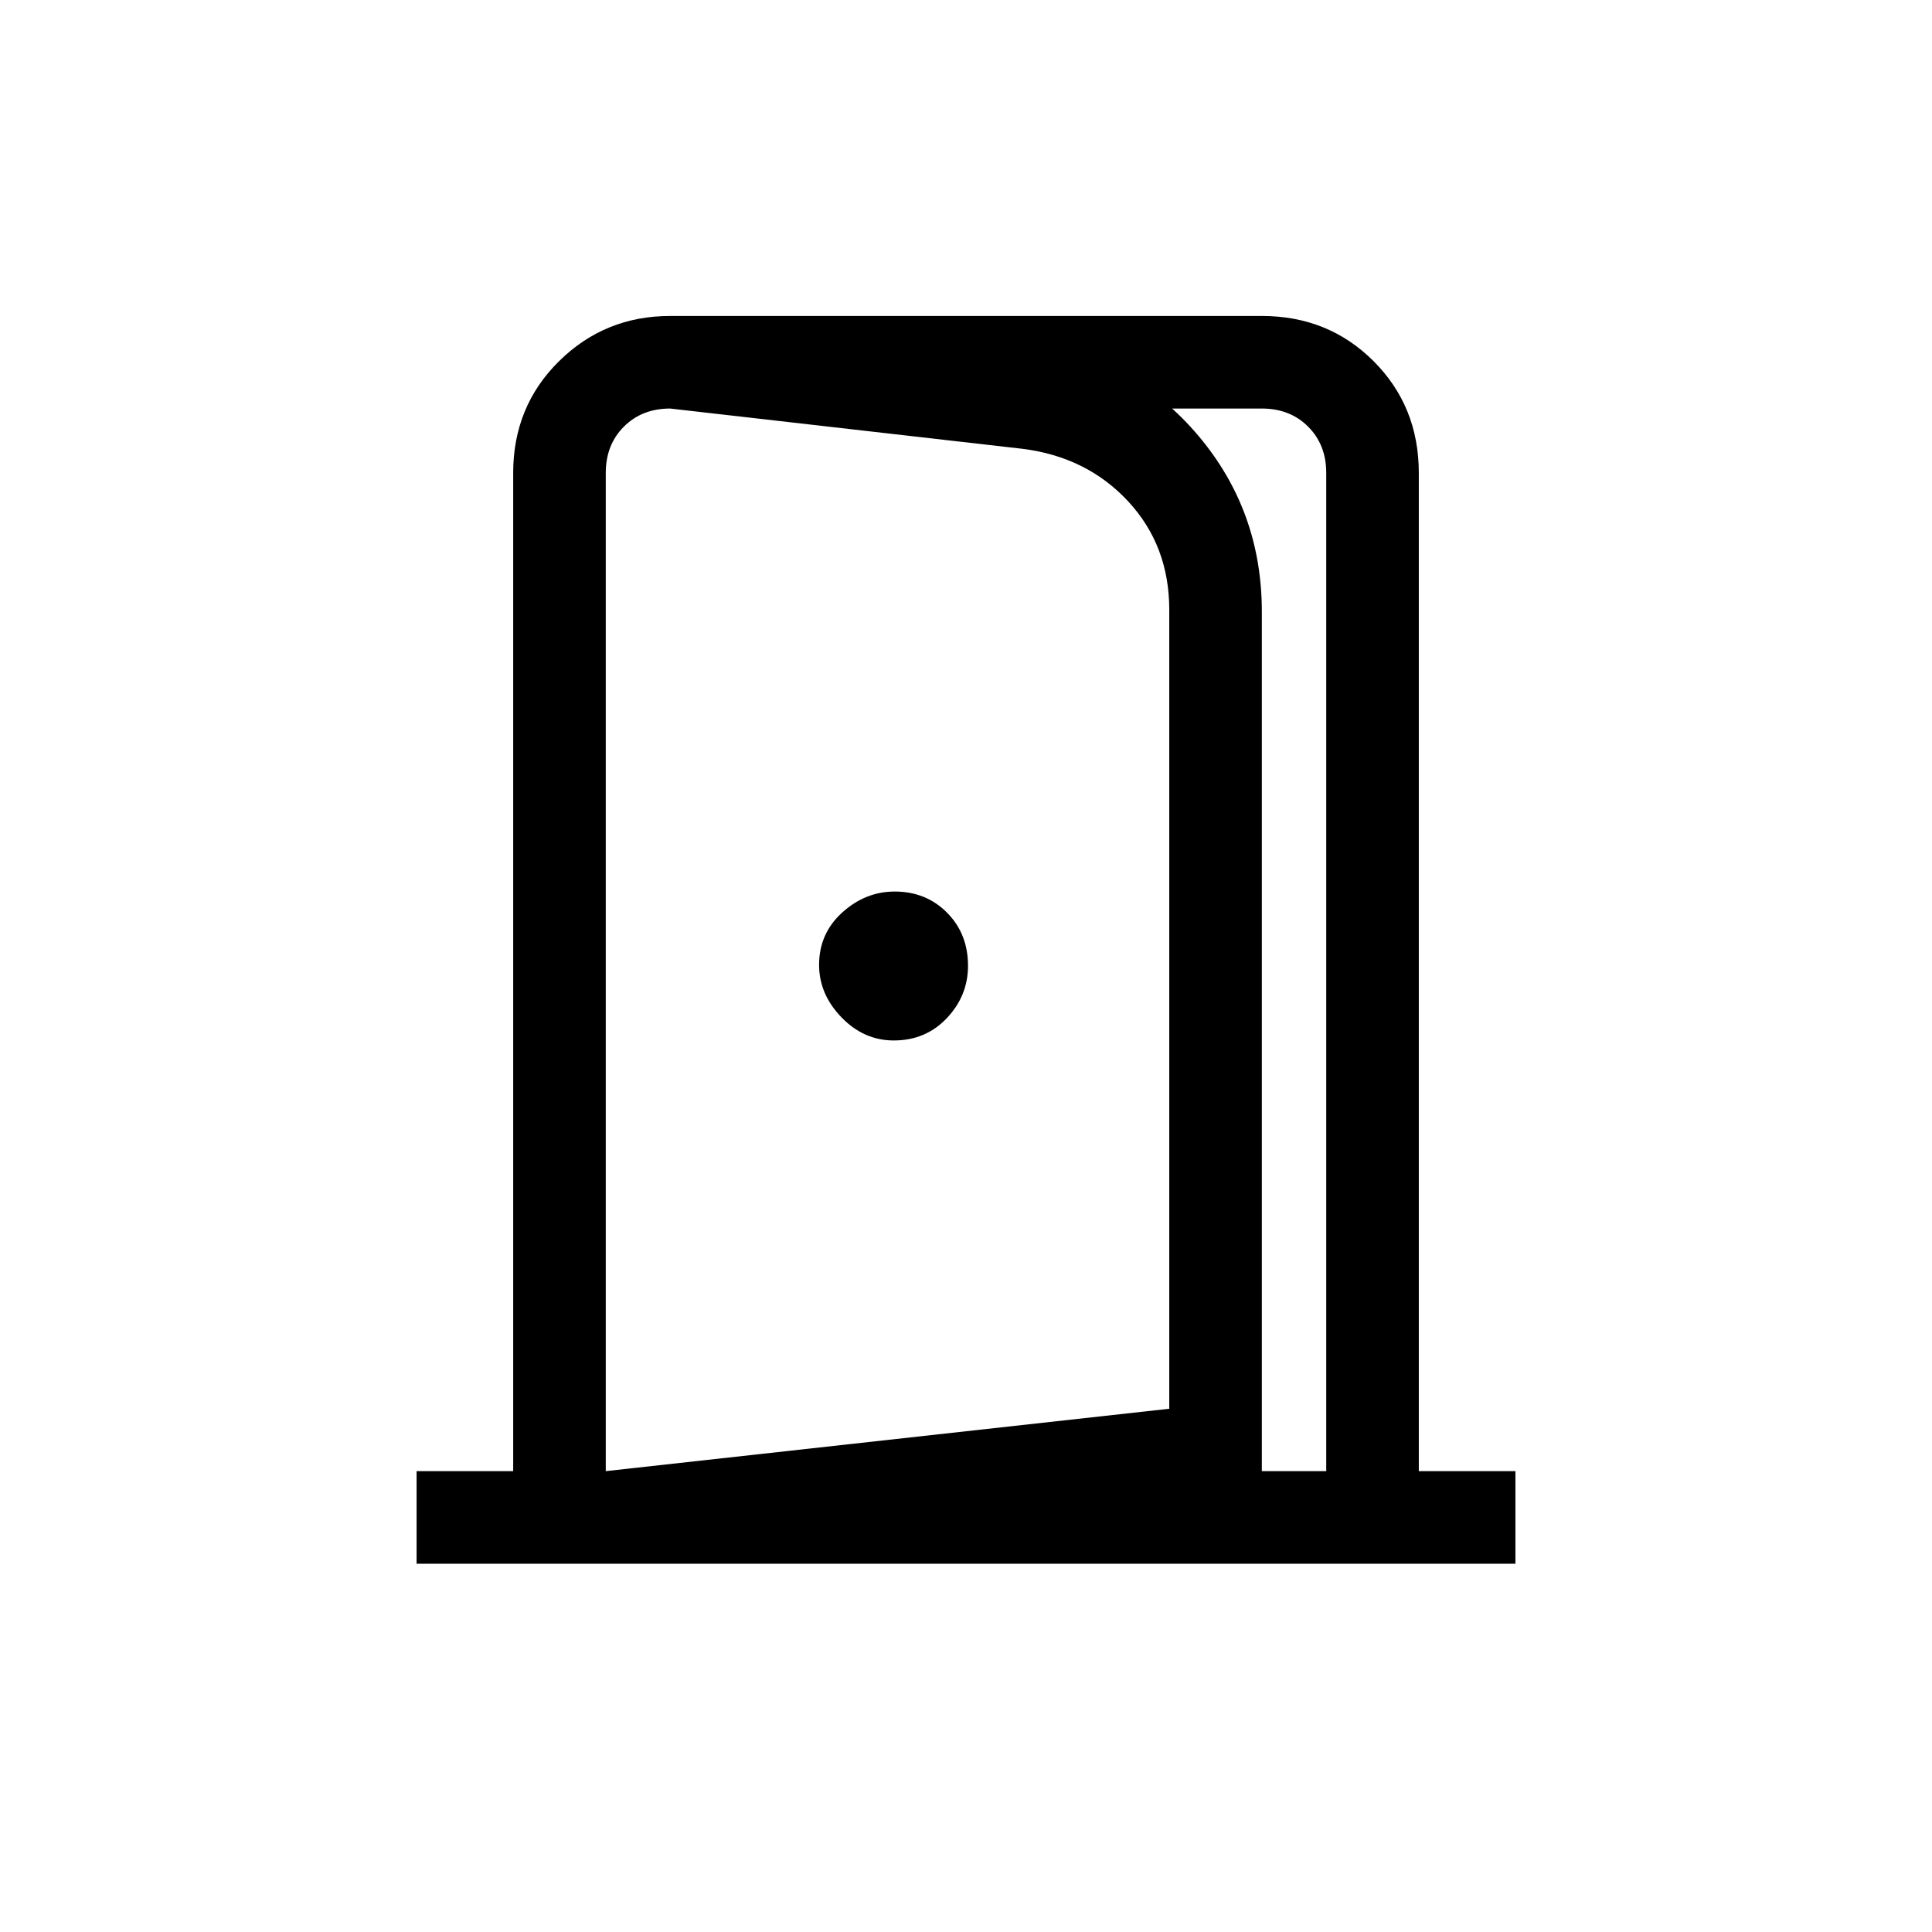 <svg xmlns="http://www.w3.org/2000/svg" height="20" viewBox="0 -960 960 960" width="20"><path d="M444.12-443q15.88 0 26.38-11.12 10.5-11.13 10.5-26 0-15.88-10.42-26.38-10.42-10.5-26-10.5-14.58 0-26.08 10.42-11.5 10.42-11.5 26 0 14.58 11.12 26.08 11.13 11.5 26 11.5ZM301-184v-45l280-31v-397q0-31.92-20.5-53.96T508-737l-175-20v-46l185 17q45.8 5.07 77.4 42.45Q627-706.17 627-656v436l-326 36Zm-94 1v-46h48v-496q0-33.05 22.79-55.53Q300.57-803 333-803h294q33.05 0 55.53 22.47Q705-758.05 705-725v496h48v46H207Zm94-46h358v-496q0-14-9-23t-23-9H333q-14 0-23 9t-9 23v496Z"/></svg>